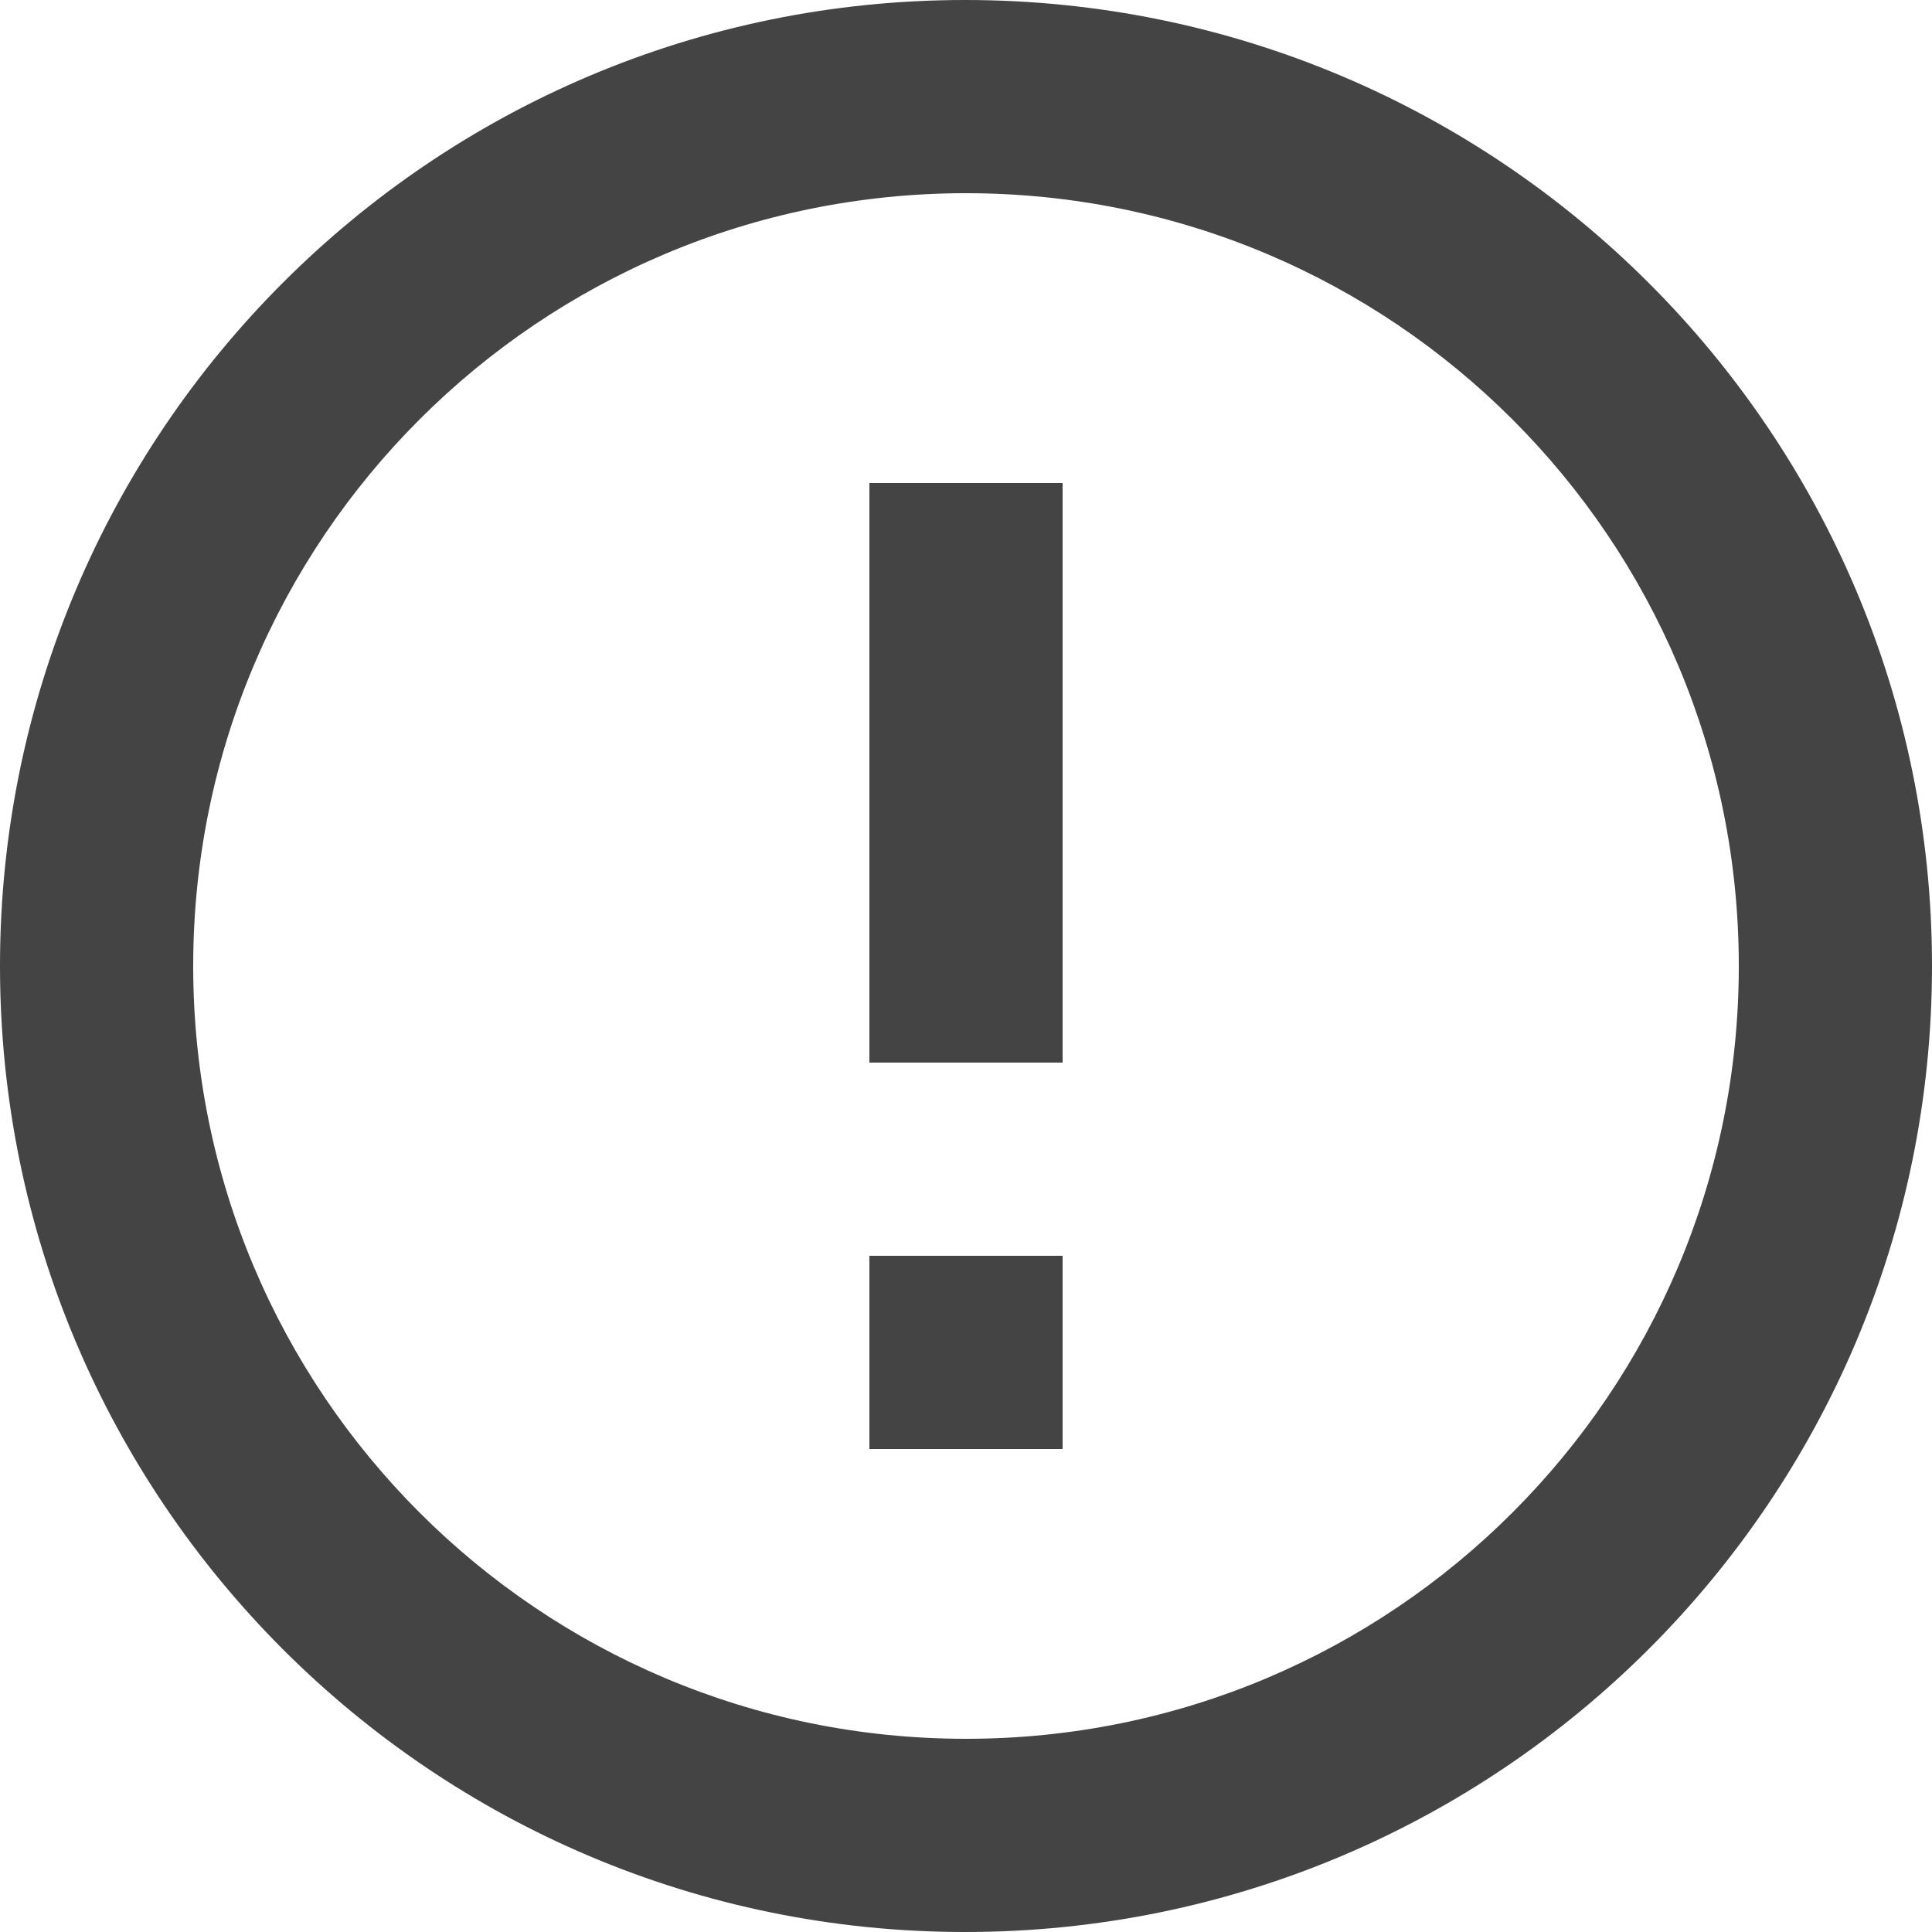 <svg xmlns="http://www.w3.org/2000/svg" viewBox="0 0 20 20"><g clip-path="url(#warning__a)"><path d="M9 13h2v2H9v-2Zm0-8h2v6H9V5Zm.99-5C4.47 0 0 4.48 0 10s4.47 10 9.99 10C15.52 20 20 15.52 20 10S15.52 0 9.99 0ZM10 18c-4.42 0-8-3.58-8-8s3.58-8 8-8 8 3.58 8 8-3.58 8-8 8Z" fill="#444"/></g><defs><clipPath id="warning__a"><path fill="#fff" d="M0 0h20v20H0z"/></clipPath></defs></svg>